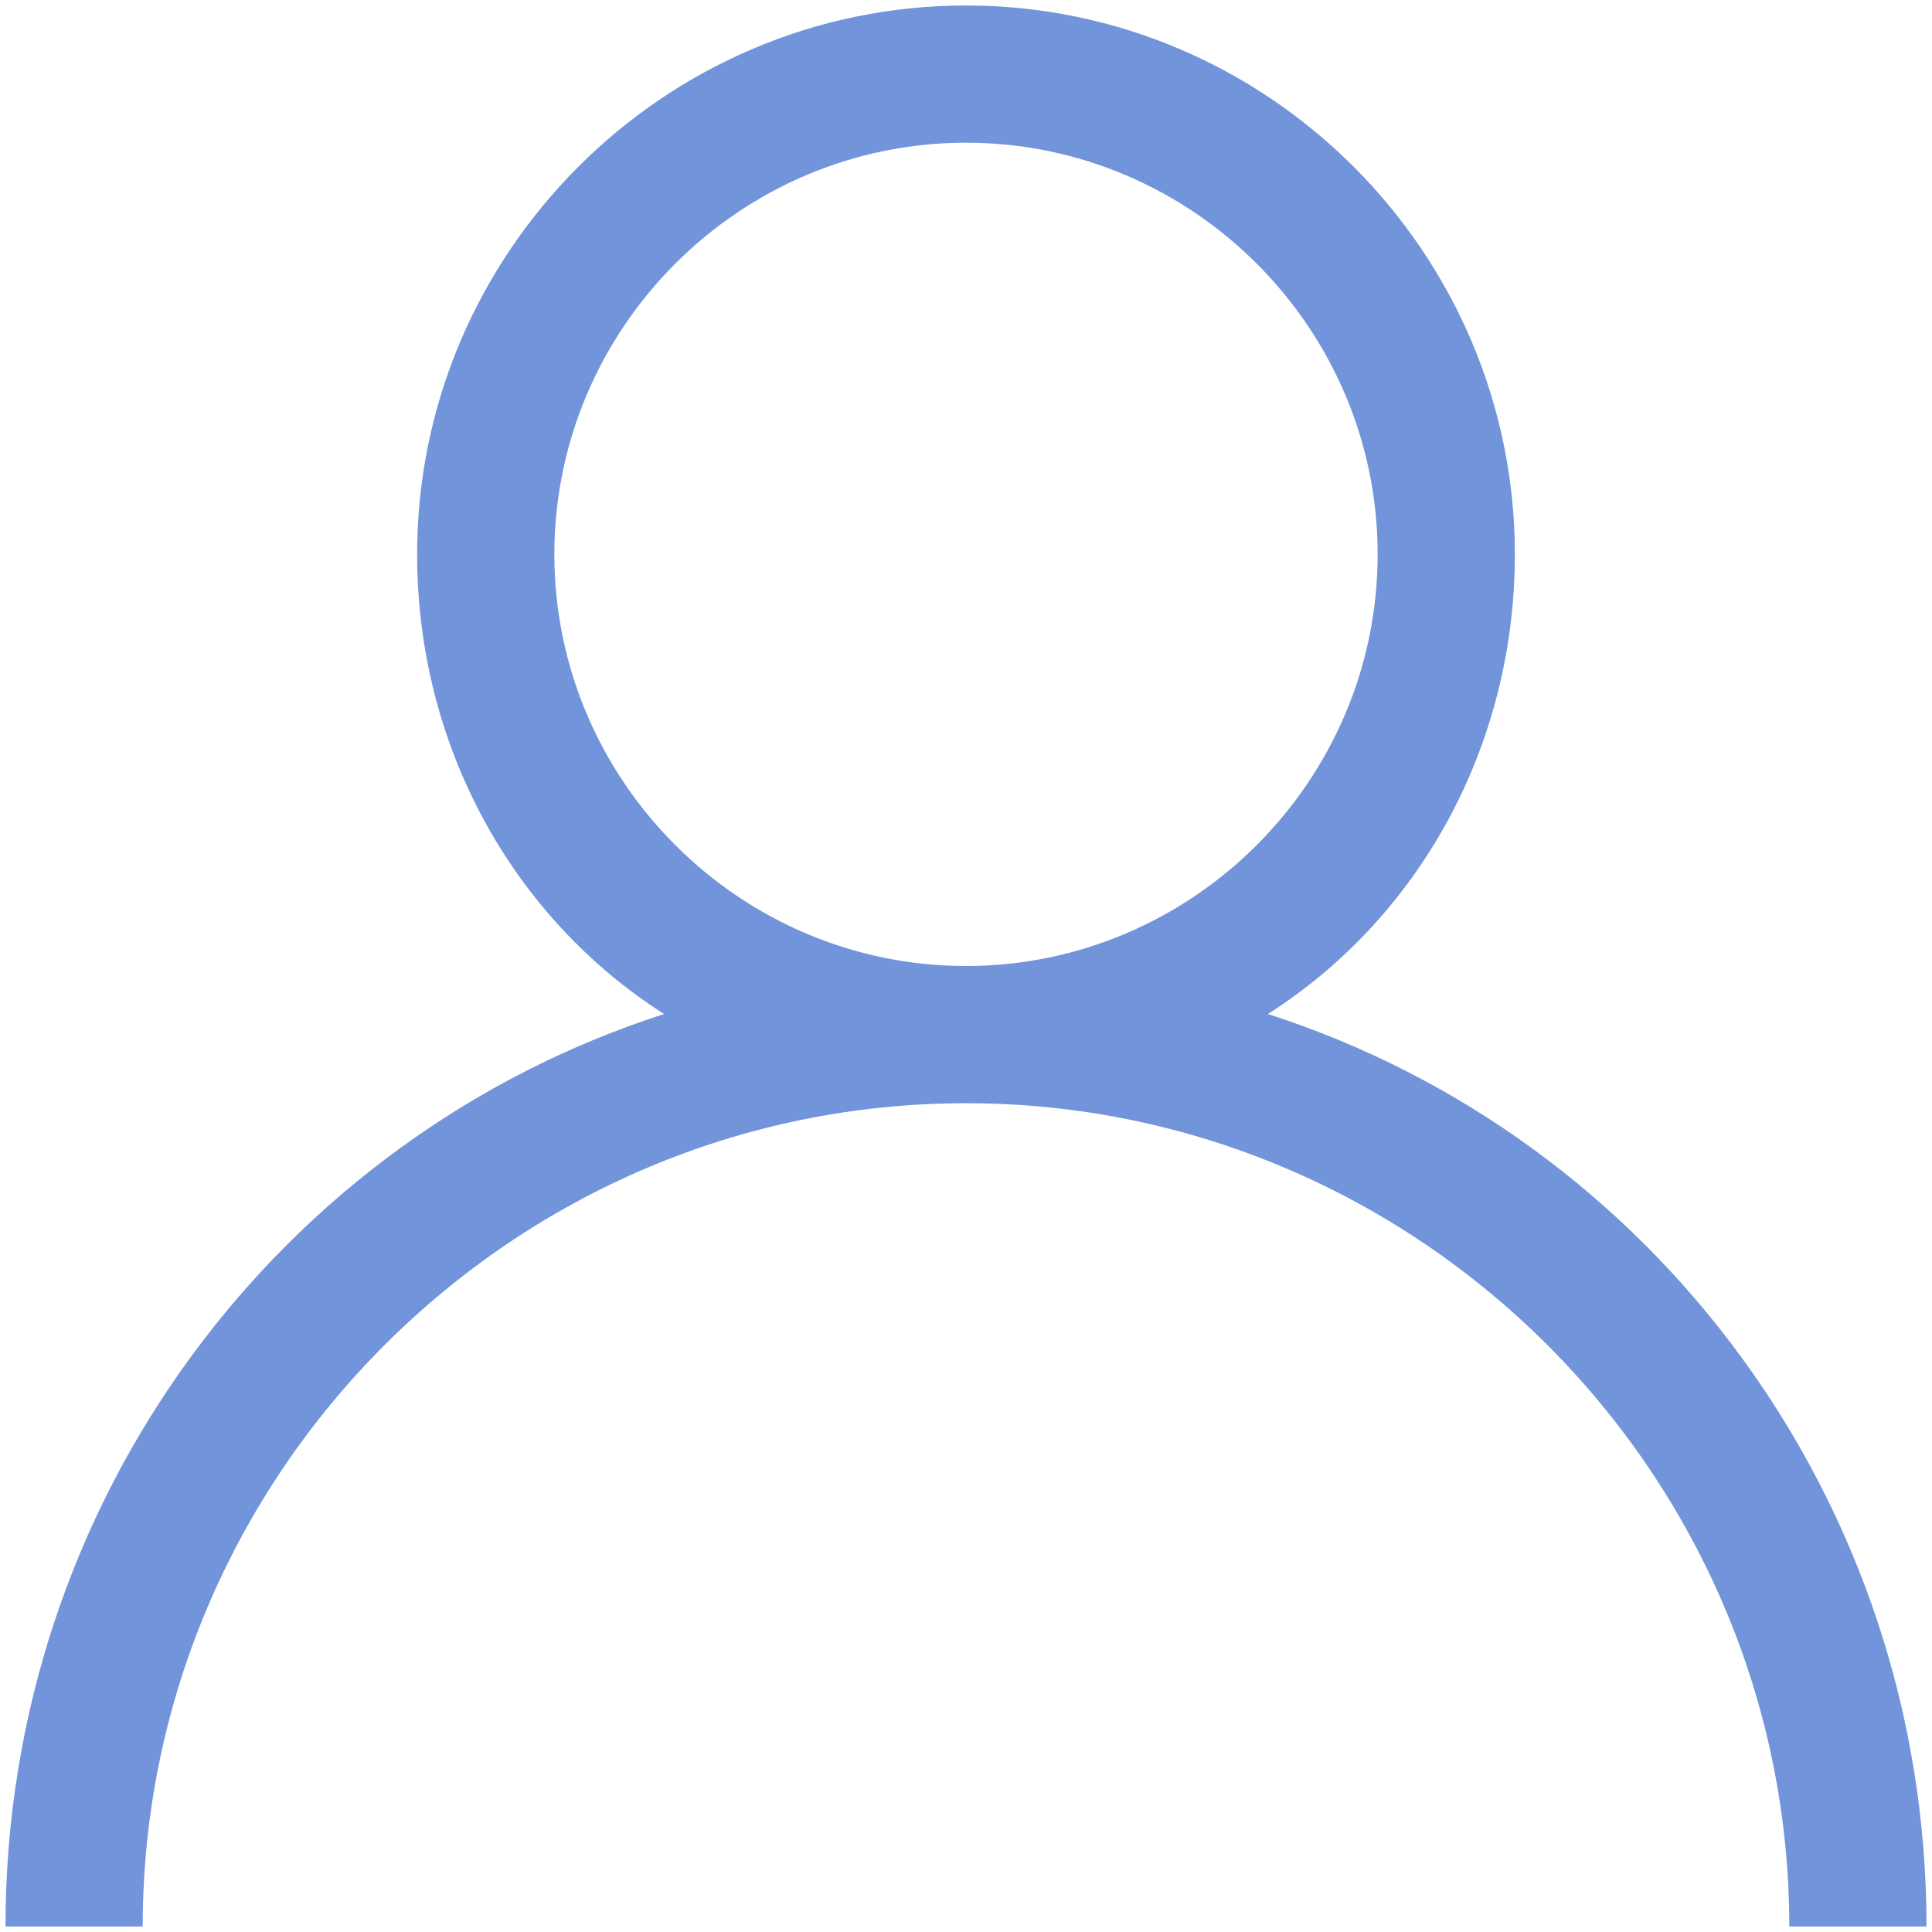 <?xml version="1.0" encoding="UTF-8"?><svg xmlns="http://www.w3.org/2000/svg" xmlns:xlink="http://www.w3.org/1999/xlink" viewBox="0 0 176 176"><path fill="#7194DA" fill-rule="nonzero" d="M115.5 92.375C129.25 83.625 138 68 138 50.5c0-27.5-22.5-50-50-50S38 23 38 50.5c0 17.5 8.75 33.125 22.5 41.875-35 11.25-60 44.375-60 83.125H13c0-41.25 33.75-75 75-75s75 33.75 75 75h12.5c0-38.75-25-71.875-60-83.125zM88 88c-20.625 0-37.5-16.875-37.5-37.5S67.375 13 88 13s37.5 16.875 37.5 37.5S108.625 88 88 88z" class="st0"></path></svg>